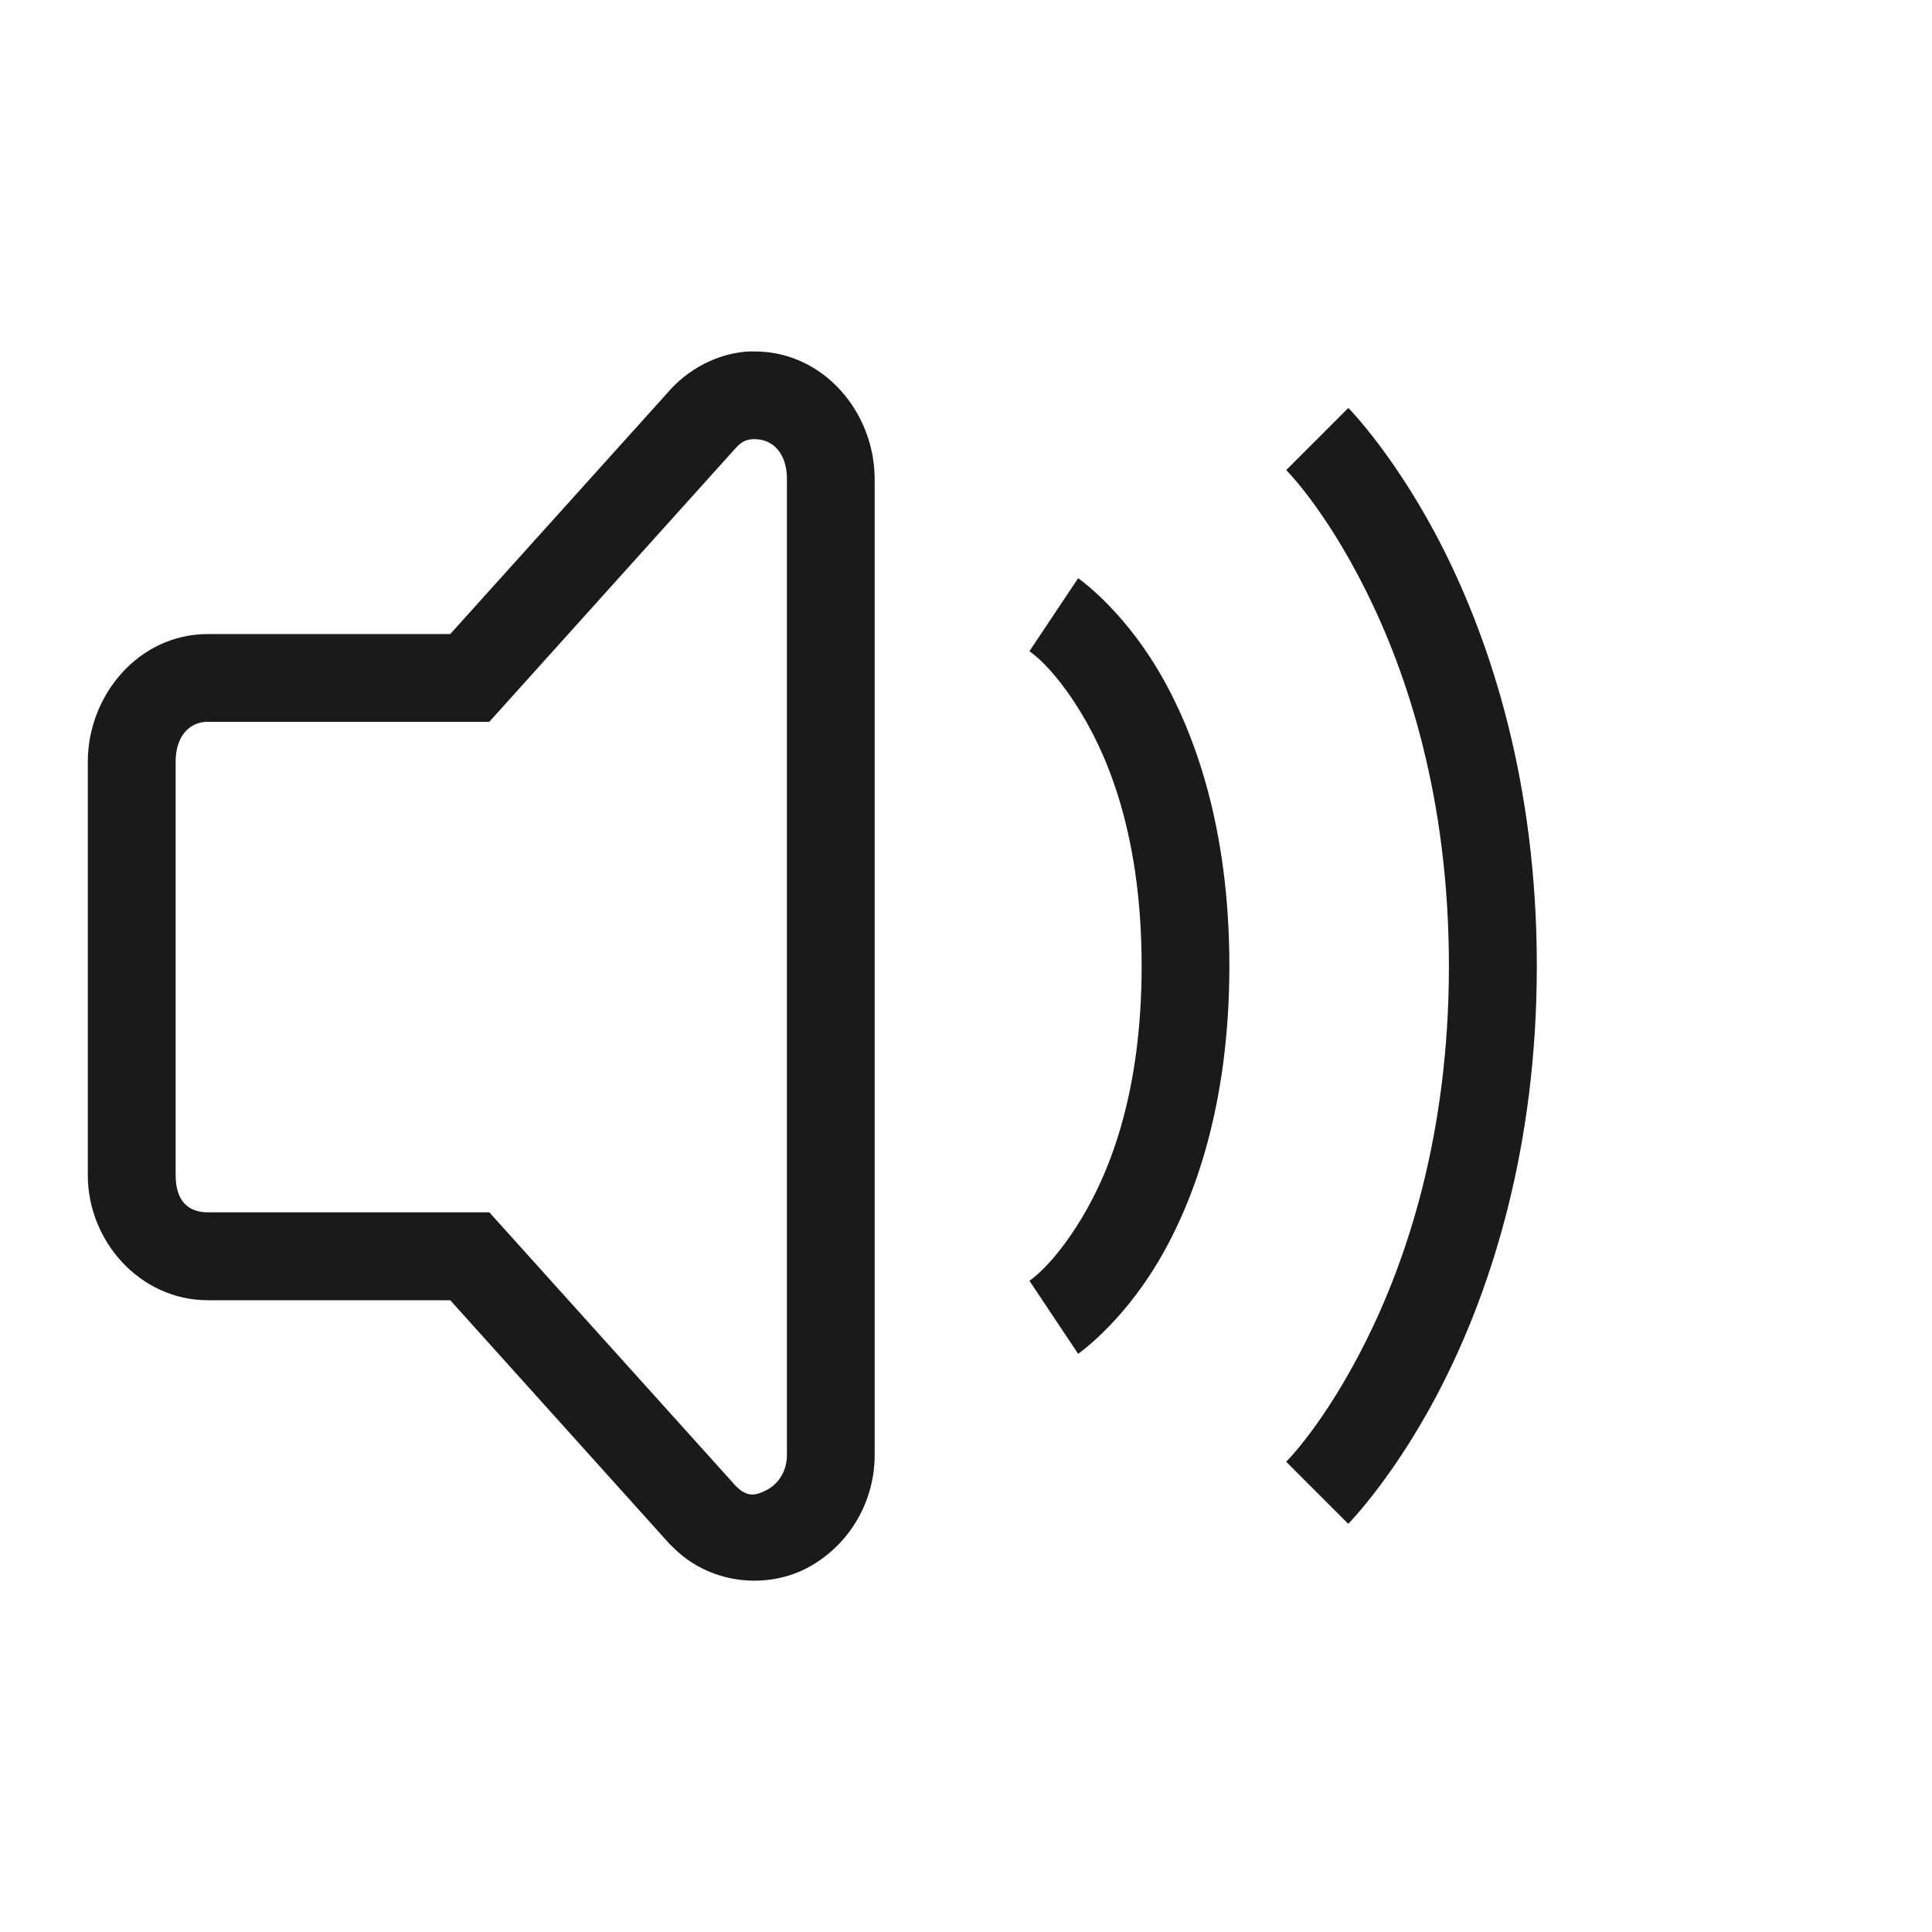 <?xml version="1.0" encoding="UTF-8" standalone="no"?>
<!-- Created with Inkscape (http://www.inkscape.org/) -->

<svg
   xmlns:dc="http://purl.org/dc/elements/1.1/"
   xmlns:cc="http://creativecommons.org/ns#"
   xmlns:rdf="http://www.w3.org/1999/02/22-rdf-syntax-ns#"
   xmlns:svg="http://www.w3.org/2000/svg"
   xmlns="http://www.w3.org/2000/svg"
   xmlns:sodipodi="http://sodipodi.sourceforge.net/DTD/sodipodi-0.dtd"
   xmlns:inkscape="http://www.inkscape.org/namespaces/inkscape"
   width="22"
   height="22"
   id="svg3760"
   version="1.1"
   inkscape:version="0.91 r13725"
   sodipodi:docname="audio-volume-medium.svg">
  <defs
     id="defs3762" />
  <sodipodi:namedview
     id="base"
     pagecolor="#ffffff"
     bordercolor="#666666"
     borderopacity="1.0"
     inkscape:pageopacity="0.0"
     inkscape:pageshadow="2"
     inkscape:zoom="8.0000004"
     inkscape:cx="24.141999"
     inkscape:cy="-1.2045697"
     inkscape:document-units="px"
     inkscape:current-layer="layer1"
     showgrid="true"
     fit-margin-top="0"
     fit-margin-left="0"
     fit-margin-right="0"
     fit-margin-bottom="0"
     inkscape:window-width="1366"
     inkscape:window-height="689"
     inkscape:window-x="-4"
     inkscape:window-y="0"
     inkscape:window-maximized="1"
     inkscape:showpageshadow="false"
     showguides="true">
    <inkscape:grid
       type="xygrid"
       id="grid4106"
       originx="-1px"
       originy="-1px" />
  </sodipodi:namedview>
  <g
     inkscape:label="Capa 1"
     inkscape:groupmode="layer"
     id="layer1"
     transform="translate(-551.286,-607.648)">
    <rect
       style="fill:#ff0000;fill-opacity:0;stroke:none"
       id="rect3812"
       width="22"
       height="22"
       x="551.286"
       y="608.648" />
    <rect
       y="617.648"
       x="591.286"
       height="22"
       width="22"
       id="rect4168"
       style="fill:#ff0000;fill-opacity:0;stroke:none" />
    <g
       id="g4169"
       style="fill:#1a1a1a;fill-opacity:1"
       transform="translate(-40,-10)">
      <path
         inkscape:connector-curvature="0"
         id="path4160"
         d="m 599.831,621.649 c -0.372,0.016 -0.716,0.204 -0.945,0.473 l -2.473,2.746 -2.76,0 c -0.789,8e-5 -1.367,0.698 -1.367,1.453 l 0,4.709 c 7e-5,0.755 0.598,1.424 1.367,1.424 l 2.76,0 2.48,2.756 c 0.012,0.014 0.025,0.026 0.037,0.039 4.3e-4,4.6e-4 0.002,-4.5e-4 0.002,0 0.419,0.438 1.062,0.497 1.525,0.264 0.464,-0.234 0.802,-0.737 0.789,-1.334 l 0,-11.076 c -7e-5,-0.755 -0.578,-1.453 -1.367,-1.453 -0.015,-2.2e-4 -0.03,-4.9e-4 -0.045,0 l -0.002,0 -0.002,0 z m 0.041,1 0.002,0 0.006,0 c 0.212,2e-5 0.367,0.167 0.367,0.453 l 0,11.092 0,0.006 c 0.005,0.214 -0.11,0.355 -0.24,0.42 -0.13,0.065 -0.221,0.076 -0.352,-0.061 l -0.006,-0.006 -0.004,-0.004 c -0.001,-10e-4 -0.003,-0.003 -0.004,-0.004 l 0,-0.002 -2.783,-3.09 -3.205,0 c -0.232,10e-6 -0.367,-0.138 -0.367,-0.424 l 0,-4.709 c 3e-5,-0.286 0.155,-0.453 0.367,-0.453 l 3.205,0 2.783,-3.092 0.004,-0.004 c 0.08,-0.094 0.133,-0.119 0.227,-0.123 z"
         style="color:#000000;font-style:normal;font-variant:normal;font-weight:normal;font-stretch:normal;font-size:medium;line-height:normal;font-family:Sans;-inkscape-font-specification:Sans;text-indent:0;text-align:start;text-decoration:none;text-decoration-line:none;text-decoration-style:solid;text-decoration-color:#000000;letter-spacing:normal;word-spacing:normal;text-transform:none;direction:ltr;block-progression:tb;writing-mode:lr-tb;baseline-shift:baseline;text-anchor:start;white-space:normal;clip-rule:nonzero;display:inline;overflow:visible;visibility:visible;opacity:1;isolation:auto;mix-blend-mode:normal;color-interpolation:sRGB;color-interpolation-filters:linearRGB;solid-color:#000000;solid-opacity:1;fill:#1a1a1a;fill-opacity:1;fill-rule:nonzero;stroke:none;stroke-width:1;stroke-linecap:butt;stroke-linejoin:miter;stroke-miterlimit:4;stroke-dasharray:none;stroke-dashoffset:0;stroke-opacity:1;marker:none;color-rendering:auto;image-rendering:auto;shape-rendering:auto;text-rendering:auto;enable-background:accumulate" />
      <path
         inkscape:connector-curvature="0"
         id="path4184"
         d="m 603.563,624.232 -0.555,0.832 c 0,0 0.268,0.167 0.598,0.717 0.33,0.549 0.68,1.451 0.68,2.867 0,1.417 -0.35,2.318 -0.68,2.867 -0.33,0.549 -0.598,0.717 -0.598,0.717 l 0.555,0.832 c 0,0 0.482,-0.333 0.902,-1.033 0.42,-0.701 0.82,-1.799 0.82,-3.383 0,-1.583 -0.4,-2.682 -0.82,-3.383 -0.42,-0.701 -0.902,-1.033 -0.902,-1.033 z"
         style="color:#000000;font-style:normal;font-variant:normal;font-weight:normal;font-stretch:normal;font-size:medium;line-height:normal;font-family:sans-serif;text-indent:0;text-align:start;text-decoration:none;text-decoration-line:none;text-decoration-style:solid;text-decoration-color:#000000;letter-spacing:normal;word-spacing:normal;text-transform:none;direction:ltr;block-progression:tb;writing-mode:lr-tb;baseline-shift:baseline;text-anchor:start;white-space:normal;clip-rule:nonzero;display:inline;overflow:visible;visibility:visible;opacity:1;isolation:auto;mix-blend-mode:normal;color-interpolation:sRGB;color-interpolation-filters:linearRGB;solid-color:#000000;solid-opacity:1;fill:#1a1a1a;fill-opacity:1;fill-rule:evenodd;stroke:none;stroke-width:1px;stroke-linecap:butt;stroke-linejoin:miter;stroke-miterlimit:4;stroke-dasharray:none;stroke-dashoffset:0;stroke-opacity:1;color-rendering:auto;image-rendering:auto;shape-rendering:auto;text-rendering:auto;enable-background:accumulate" />
      <path
         inkscape:connector-curvature="0"
         id="path4186"
         d="m 606.639,622.294 -0.707,0.707 c 0,0 0.436,0.429 0.906,1.369 0.47,0.94 0.947,2.361 0.947,4.277 0,1.917 -0.477,3.337 -0.947,4.277 -0.47,0.94 -0.906,1.369 -0.906,1.369 l 0.707,0.707 c 0,0 0.564,-0.571 1.094,-1.631 0.53,-1.06 1.053,-2.639 1.053,-4.723 0,-2.083 -0.523,-3.663 -1.053,-4.723 -0.53,-1.06 -1.094,-1.631 -1.094,-1.631 z"
         style="color:#000000;font-style:normal;font-variant:normal;font-weight:normal;font-stretch:normal;font-size:medium;line-height:normal;font-family:sans-serif;text-indent:0;text-align:start;text-decoration:none;text-decoration-line:none;text-decoration-style:solid;text-decoration-color:#000000;letter-spacing:normal;word-spacing:normal;text-transform:none;direction:ltr;block-progression:tb;writing-mode:lr-tb;baseline-shift:baseline;text-anchor:start;white-space:normal;clip-rule:nonzero;display:inline;overflow:visible;visibility:visible;opacity:1;isolation:auto;mix-blend-mode:normal;color-interpolation:sRGB;color-interpolation-filters:linearRGB;solid-color:#000000;solid-opacity:1;fill:#1a1a1a;fill-opacity:1;fill-rule:evenodd;stroke:none;stroke-width:1px;stroke-linecap:butt;stroke-linejoin:miter;stroke-miterlimit:4;stroke-dasharray:none;stroke-dashoffset:0;stroke-opacity:1;color-rendering:auto;image-rendering:auto;shape-rendering:auto;text-rendering:auto;enable-background:accumulate" />
    </g>
  </g>
</svg>
